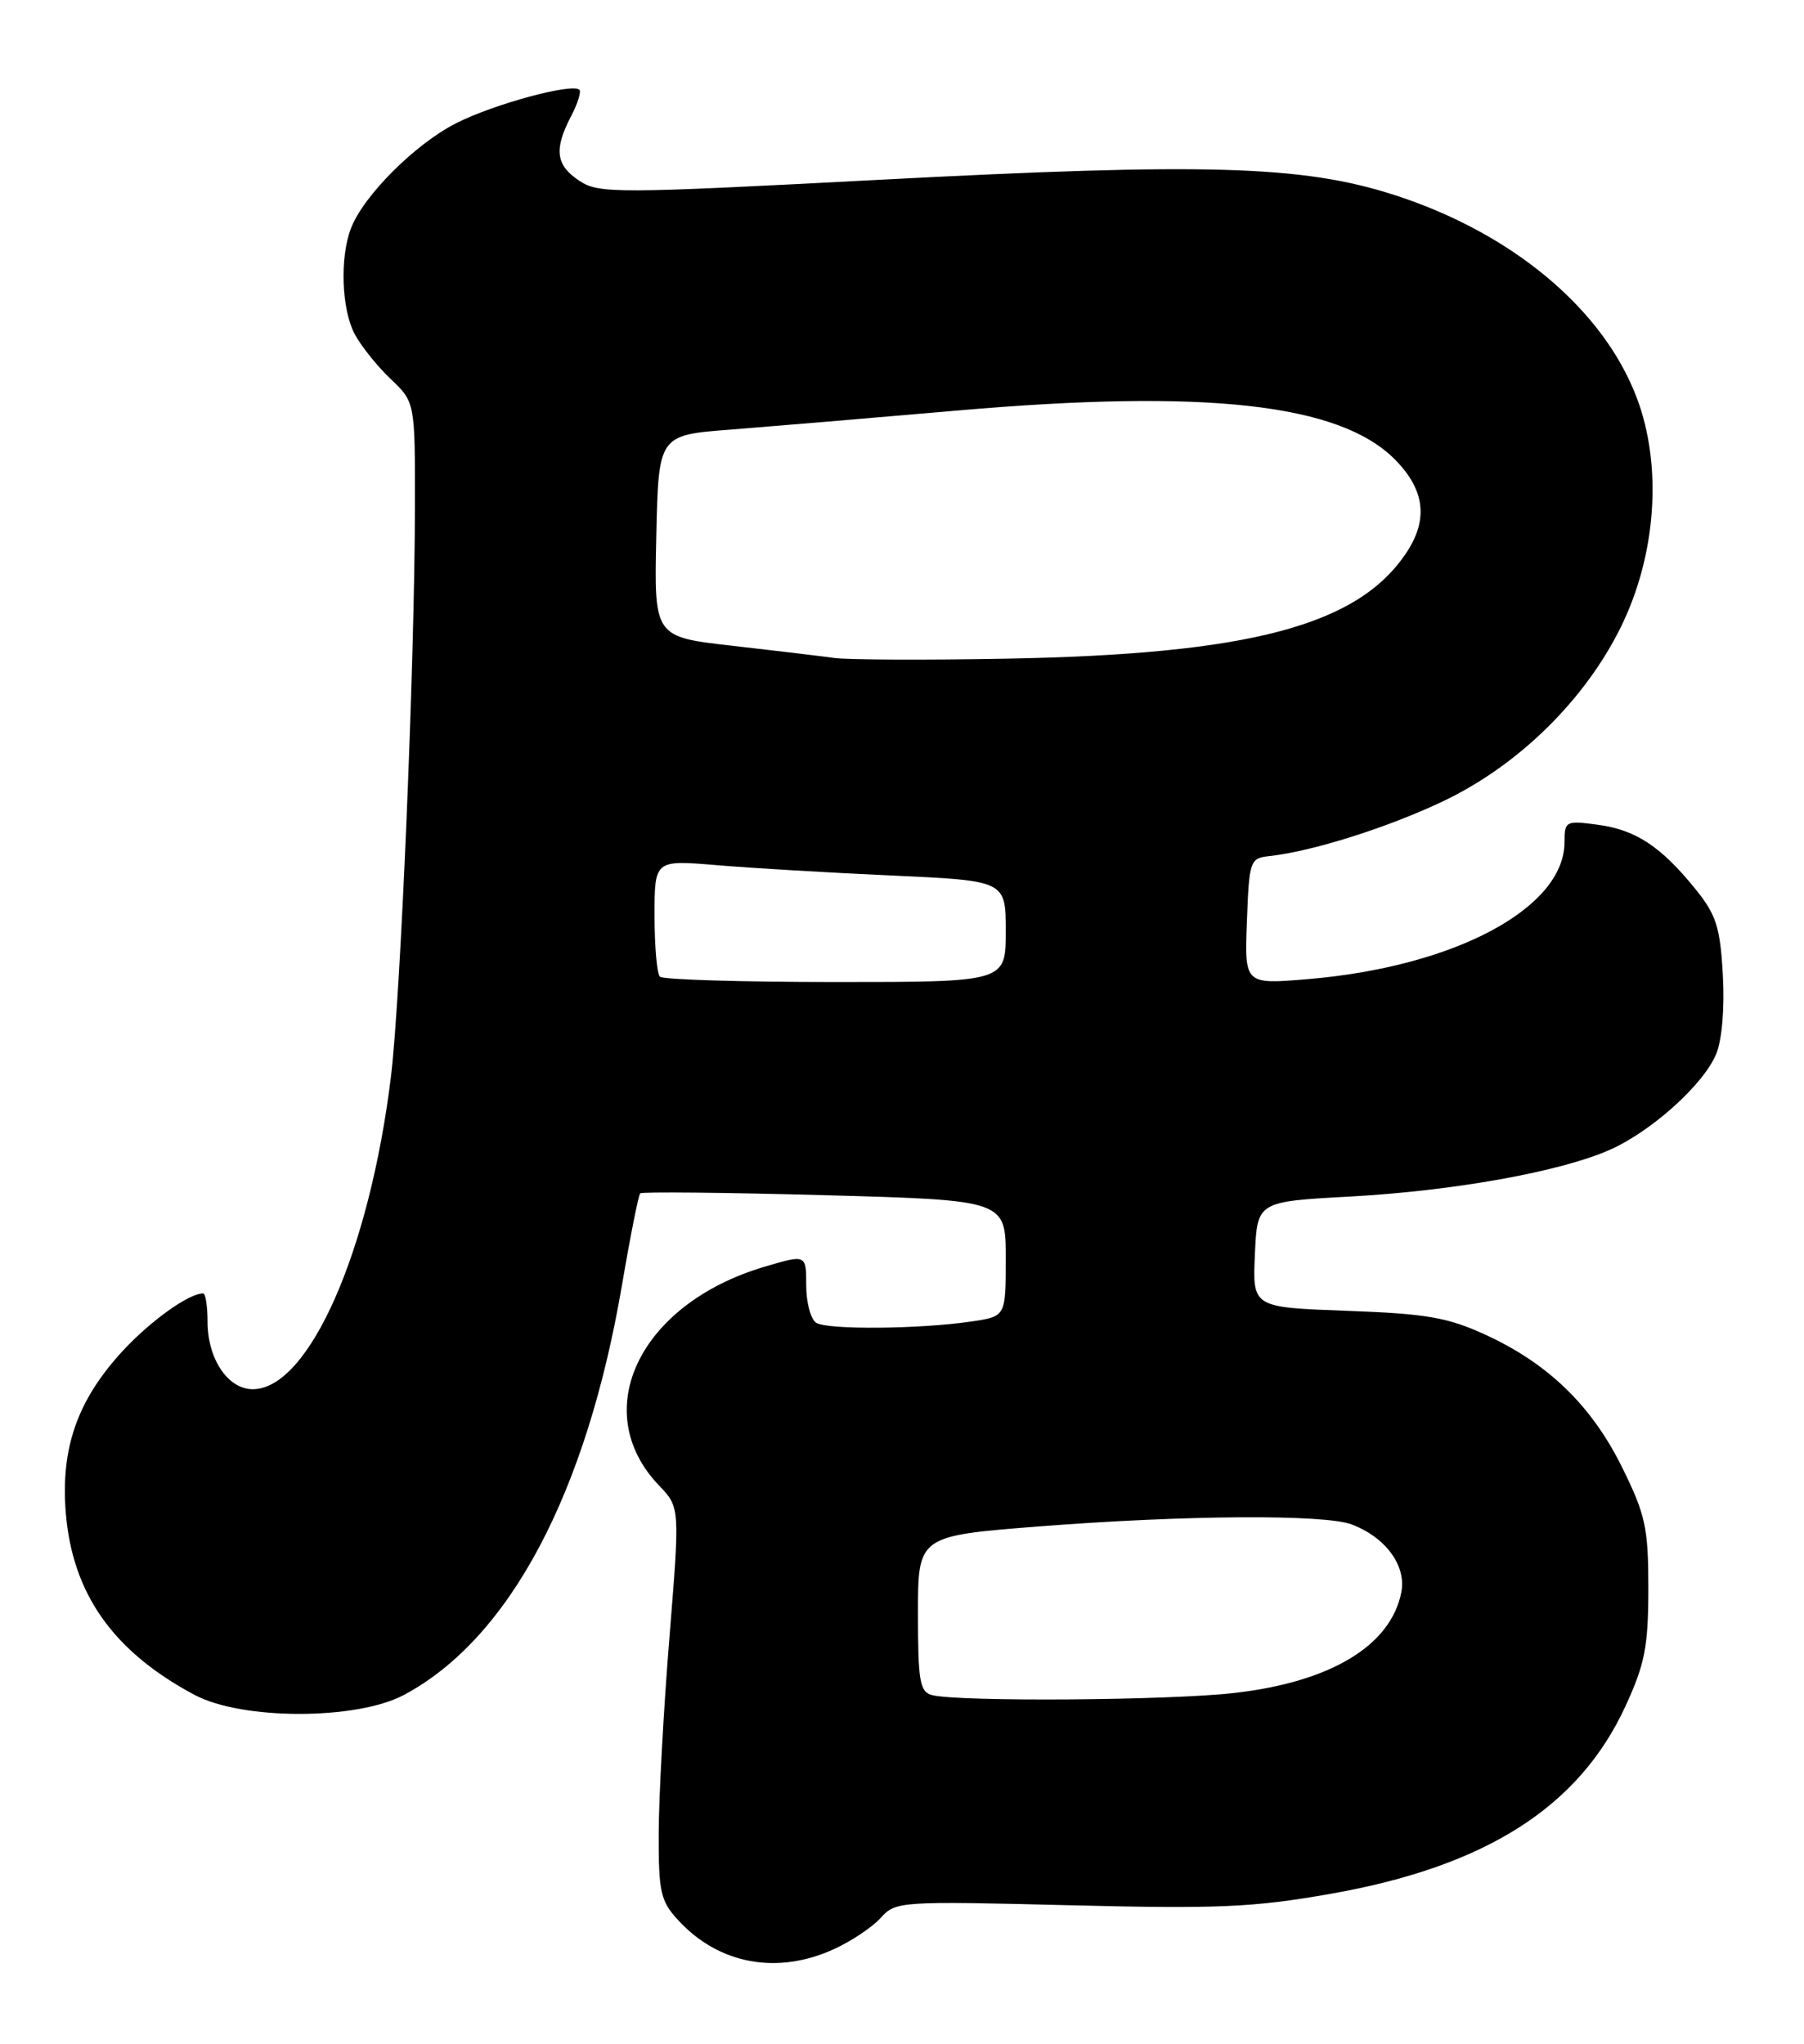 <?xml version="1.0" encoding="UTF-8" standalone="no"?>
<!DOCTYPE svg PUBLIC "-//W3C//DTD SVG 1.1//EN" "http://www.w3.org/Graphics/SVG/1.1/DTD/svg11.dtd" >
<svg xmlns="http://www.w3.org/2000/svg" xmlns:xlink="http://www.w3.org/1999/xlink" version="1.1" viewBox="0 0 226 256">
 <g >
 <path fill="currentColor"
d=" M 104.50 244.12 C 106.70 243.11 109.34 241.34 110.36 240.19 C 112.18 238.15 112.81 238.11 133.86 238.63 C 152.59 239.10 157.01 238.91 166.71 237.20 C 186.12 233.78 197.80 226.35 203.62 213.73 C 206.07 208.42 206.49 206.25 206.50 198.98 C 206.50 191.38 206.15 189.74 203.24 183.84 C 199.43 176.10 193.98 170.80 186.12 167.19 C 181.36 165.00 178.71 164.54 168.71 164.18 C 156.91 163.75 156.91 163.75 157.21 157.13 C 157.50 150.50 157.50 150.50 169.12 149.87 C 182.12 149.16 195.41 146.77 201.62 144.04 C 206.87 141.73 213.41 135.85 215.00 132.01 C 215.73 130.24 216.07 126.22 215.83 122.07 C 215.50 116.14 215.00 114.56 212.41 111.37 C 208.08 106.02 204.92 103.93 200.16 103.30 C 196.16 102.76 196.00 102.84 196.00 105.46 C 196.00 113.75 182.22 121.10 163.81 122.64 C 155.91 123.30 155.91 123.30 156.21 115.40 C 156.49 107.80 156.60 107.49 159.00 107.23 C 164.41 106.64 173.85 103.66 180.82 100.34 C 190.21 95.87 198.55 87.69 203.06 78.53 C 207.50 69.51 208.28 58.38 205.06 49.85 C 200.86 38.71 189.40 29.14 174.58 24.39 C 163.13 20.72 151.02 20.37 109.96 22.53 C 77.20 24.25 75.04 24.26 72.60 22.66 C 69.63 20.71 69.37 18.73 71.52 14.60 C 72.36 13.01 72.83 11.50 72.59 11.25 C 71.71 10.37 61.88 13.03 57.17 15.42 C 52.02 18.02 45.51 24.53 43.96 28.62 C 42.56 32.28 42.79 38.69 44.41 41.80 C 45.19 43.28 47.21 45.82 48.91 47.44 C 52.00 50.37 52.00 50.37 51.98 63.44 C 51.96 82.85 50.19 124.89 48.98 134.82 C 46.31 156.75 38.69 174.00 31.66 174.00 C 28.55 174.00 26.00 170.19 26.00 165.54 C 26.00 163.59 25.75 162.00 25.45 162.00 C 23.65 162.00 18.85 165.44 15.35 169.23 C 9.70 175.37 7.59 181.36 8.24 189.46 C 9.06 199.61 14.17 206.85 24.38 212.29 C 30.32 215.46 44.68 215.46 50.61 212.29 C 63.80 205.26 73.46 187.10 77.92 160.96 C 78.96 154.85 79.99 149.68 80.20 149.47 C 80.41 149.26 90.80 149.36 103.29 149.70 C 126.00 150.32 126.00 150.32 126.00 157.60 C 126.00 164.88 126.00 164.88 121.75 165.51 C 115.27 166.48 103.65 166.58 102.25 165.68 C 101.56 165.24 101.00 163.13 101.00 160.99 C 101.00 157.11 101.00 157.11 95.75 158.67 C 80.10 163.31 73.64 176.75 82.57 186.07 C 85.18 188.80 85.18 188.80 83.86 205.15 C 83.13 214.14 82.53 225.18 82.52 229.67 C 82.50 237.01 82.75 238.12 85.00 240.55 C 90.08 246.04 97.39 247.38 104.50 244.12 Z  M 116.75 212.31 C 115.23 211.91 115.00 210.55 115.00 202.11 C 115.00 192.37 115.00 192.37 130.25 191.18 C 148.52 189.76 165.94 189.65 169.34 190.94 C 173.61 192.56 176.21 196.12 175.55 199.45 C 174.23 206.12 166.71 210.66 154.69 212.04 C 146.49 212.99 120.05 213.17 116.75 212.31 Z  M 82.67 122.33 C 82.30 121.97 82.00 118.53 82.00 114.69 C 82.00 107.71 82.00 107.71 89.75 108.36 C 94.01 108.72 103.91 109.31 111.75 109.66 C 126.00 110.31 126.00 110.31 126.00 116.65 C 126.00 123.00 126.00 123.00 104.67 123.00 C 92.93 123.00 83.03 122.70 82.67 122.33 Z  M 104.50 82.41 C 102.85 82.18 97.10 81.49 91.72 80.88 C 81.94 79.77 81.94 79.77 82.22 67.13 C 82.50 54.50 82.50 54.50 91.50 53.81 C 96.45 53.42 109.25 52.35 119.95 51.42 C 151.08 48.71 167.76 50.56 174.70 57.50 C 178.48 61.28 178.97 65.01 176.22 69.18 C 170.17 78.35 156.59 81.95 126.00 82.50 C 115.83 82.69 106.15 82.64 104.50 82.41 Z "/>
</g>
</svg>